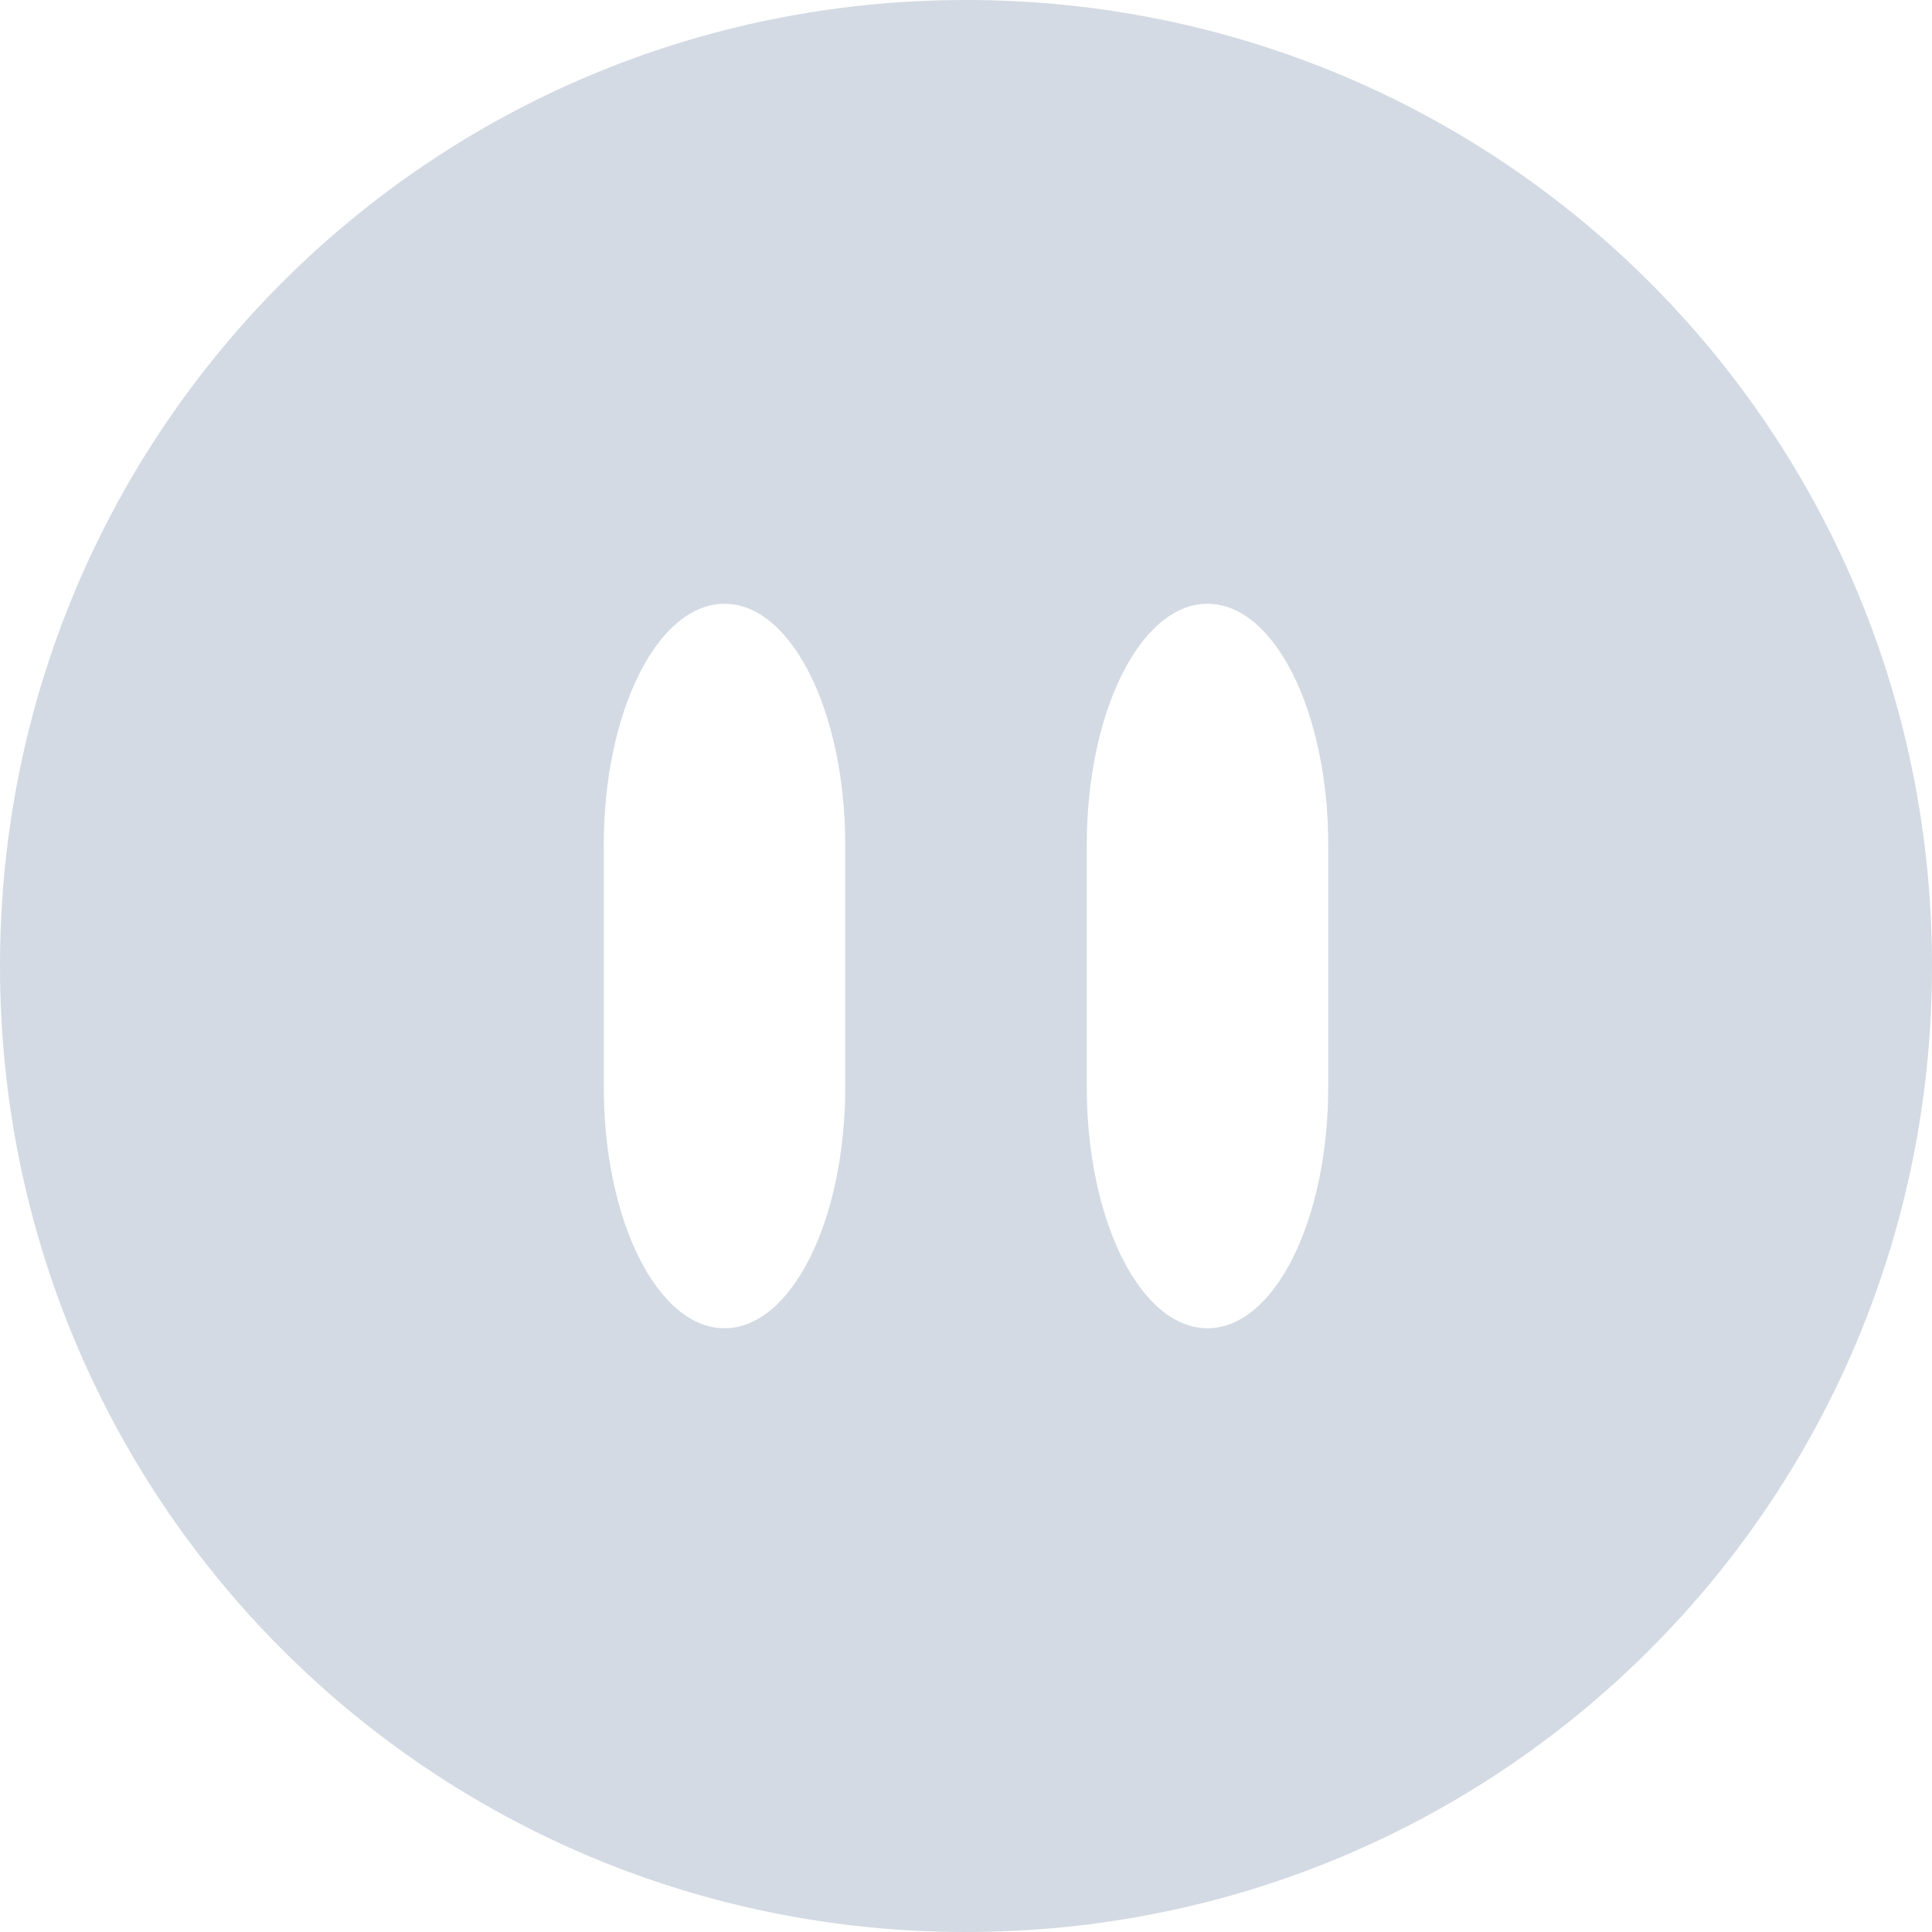 <svg xmlns="http://www.w3.org/2000/svg" width="16" height="16" version="1.1">
 <defs>
  <style id="current-color-scheme" type="text/css">
   .ColorScheme-Text { color:#d3dae3; } .ColorScheme-Highlight { color:#5294e2; }
  </style>
 </defs>
 <g>
  <path style="fill:currentColor" class="ColorScheme-Text" d="M 8,0 C 3.568,0 0,3.568 0,8 0,12.432 3.568,16 8,16 12.432,16 16,12.432 16,8 16,3.568 12.432,0 8,0 Z M 6,5 C 6.554,5 7,5.892 7,7 V 9 C 7,10.108 6.554,11 6,11 5.446,11 5,10.108 5,9 V 7 C 5,5.892 5.446,5 6,5 Z M 10,5 C 10.554,5 11,5.892 11,7 V 9 C 11,10.108 10.554,11 10,11 9.446,11 9,10.108 9,9 V 7 C 9,5.892 9.446,5 10,5 Z"/>
 </g>
</svg>

